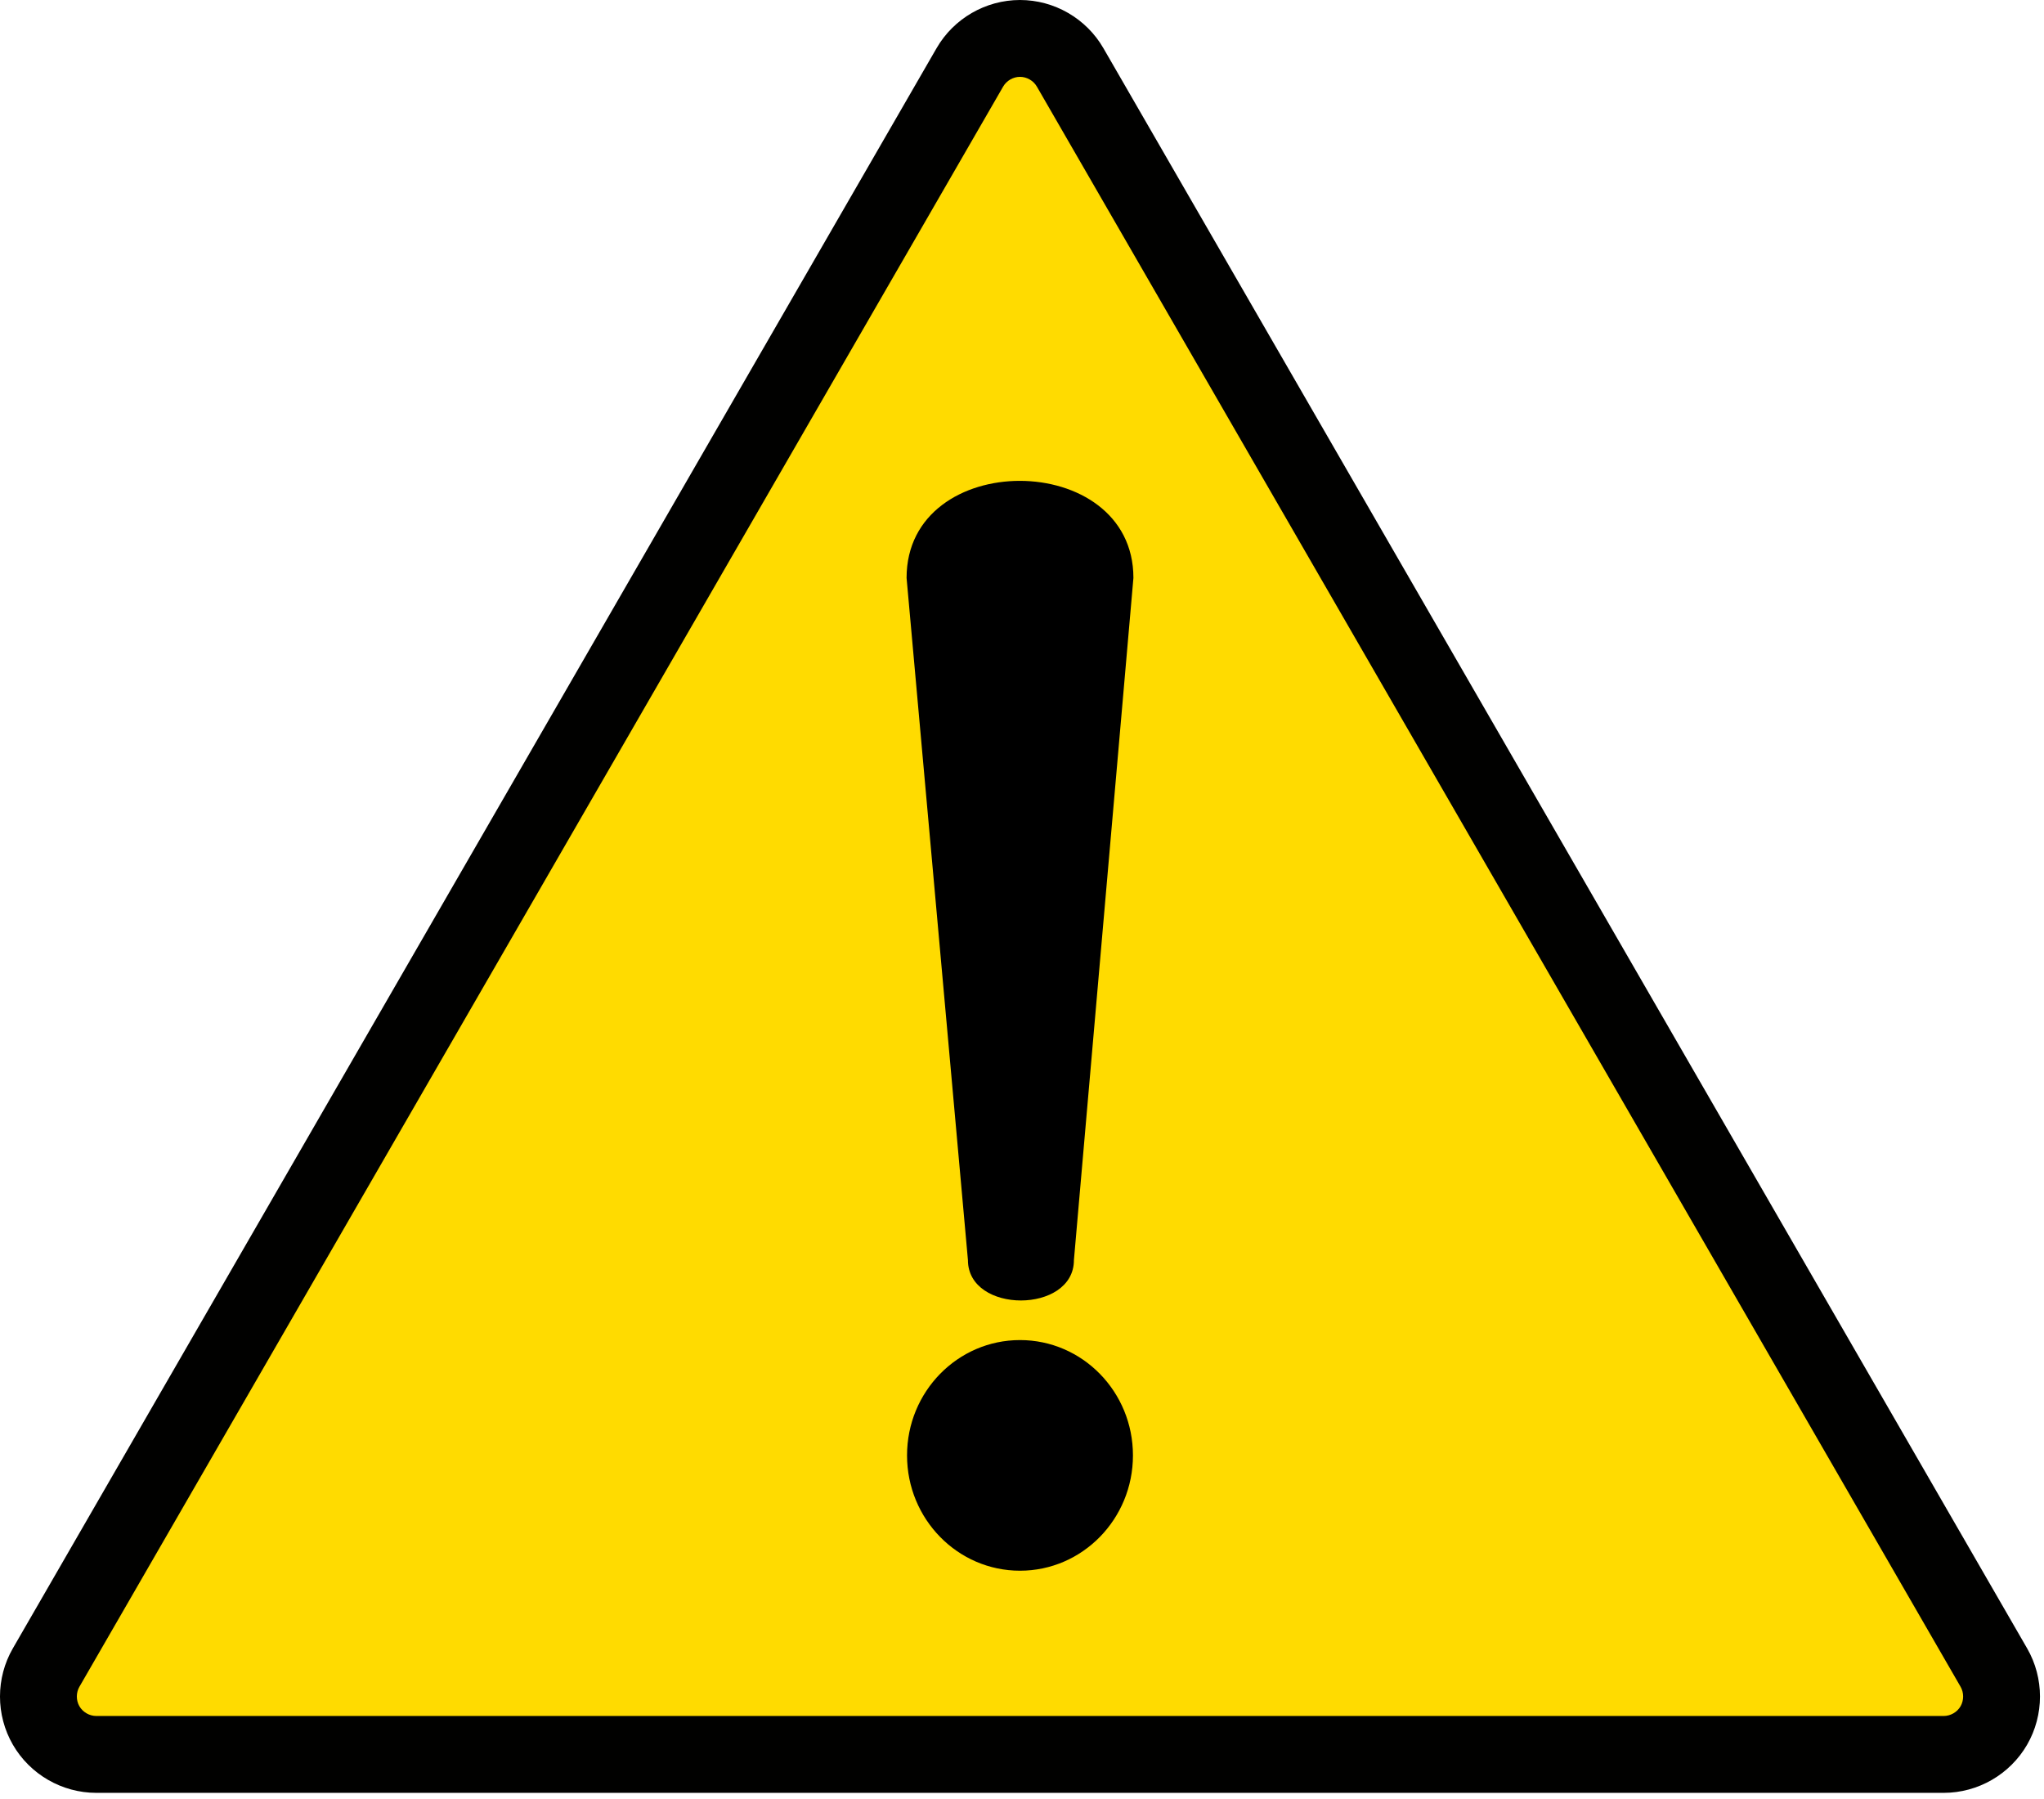 <?xml version="1.0" encoding="UTF-8"?>
<svg width="100px" height="88px" viewBox="0 0 100 88" version="1.1" xmlns="http://www.w3.org/2000/svg" xmlns:xlink="http://www.w3.org/1999/xlink">
    <!-- Generator: sketchtool 47.1 (45422) - http://www.bohemiancoding.com/sketch -->
    <title>img/icon-warning</title>
    <desc>Created with sketchtool.</desc>
    <defs></defs>
    <g id="Img-Assets" stroke="none" stroke-width="1" fill="none" fill-rule="evenodd">
        <g id="img/icon-warning">
            <g id="icon-warning">
                <g>
                    <g id="Signboard" fill-rule="nonzero">
                        <path d="M4.71,87.699 C3.032,87.699 1.468,86.796 0.629,85.343 C-0.21,83.889 -0.21,82.084 0.629,80.631 L45.821,2.356 C46.66,0.903 48.224,-1.09022556e-06 49.902,-1.09022556e-06 C51.58,-1.09022556e-06 53.143,0.903 53.982,2.356 L99.174,80.631 C100.013,82.084 100.013,83.889 99.175,85.342 C98.335,86.796 96.771,87.699 95.094,87.699 L4.71,87.699 L4.71,87.699 Z" id="Shape" fill="#010100"></path>
                        <path d="M4.71,83.939 C4.375,83.939 4.052,83.752 3.884,83.462 C3.718,83.174 3.718,82.799 3.885,82.509 L49.077,4.236 C49.244,3.946 49.568,3.759 49.902,3.759 C50.236,3.759 50.56,3.946 50.727,4.236 L95.919,82.51 C96.085,82.799 96.085,83.174 95.918,83.464 C95.752,83.752 95.428,83.939 95.094,83.939 L4.71,83.939 Z" id="Shape" fill="#FFDB00"></path>
                    </g>
                    <g id="Graphic" transform="translate(43.985, 23.308)" fill-rule="nonzero" fill="#000000">
                        <path d="M0.368,4.962 C0.368,-1.385 11.466,-1.353 11.466,4.962 L8.555,38.331 C8.555,40.961 3.37,40.968 3.37,38.331 L0.368,4.962 Z" id="path37169"></path>
                        <ellipse id="Oval" cx="5.917" cy="47.884" rx="5.526" ry="5.641"></ellipse>
                    </g>
                </g>
            </g>
        </g>
    </g>
</svg>